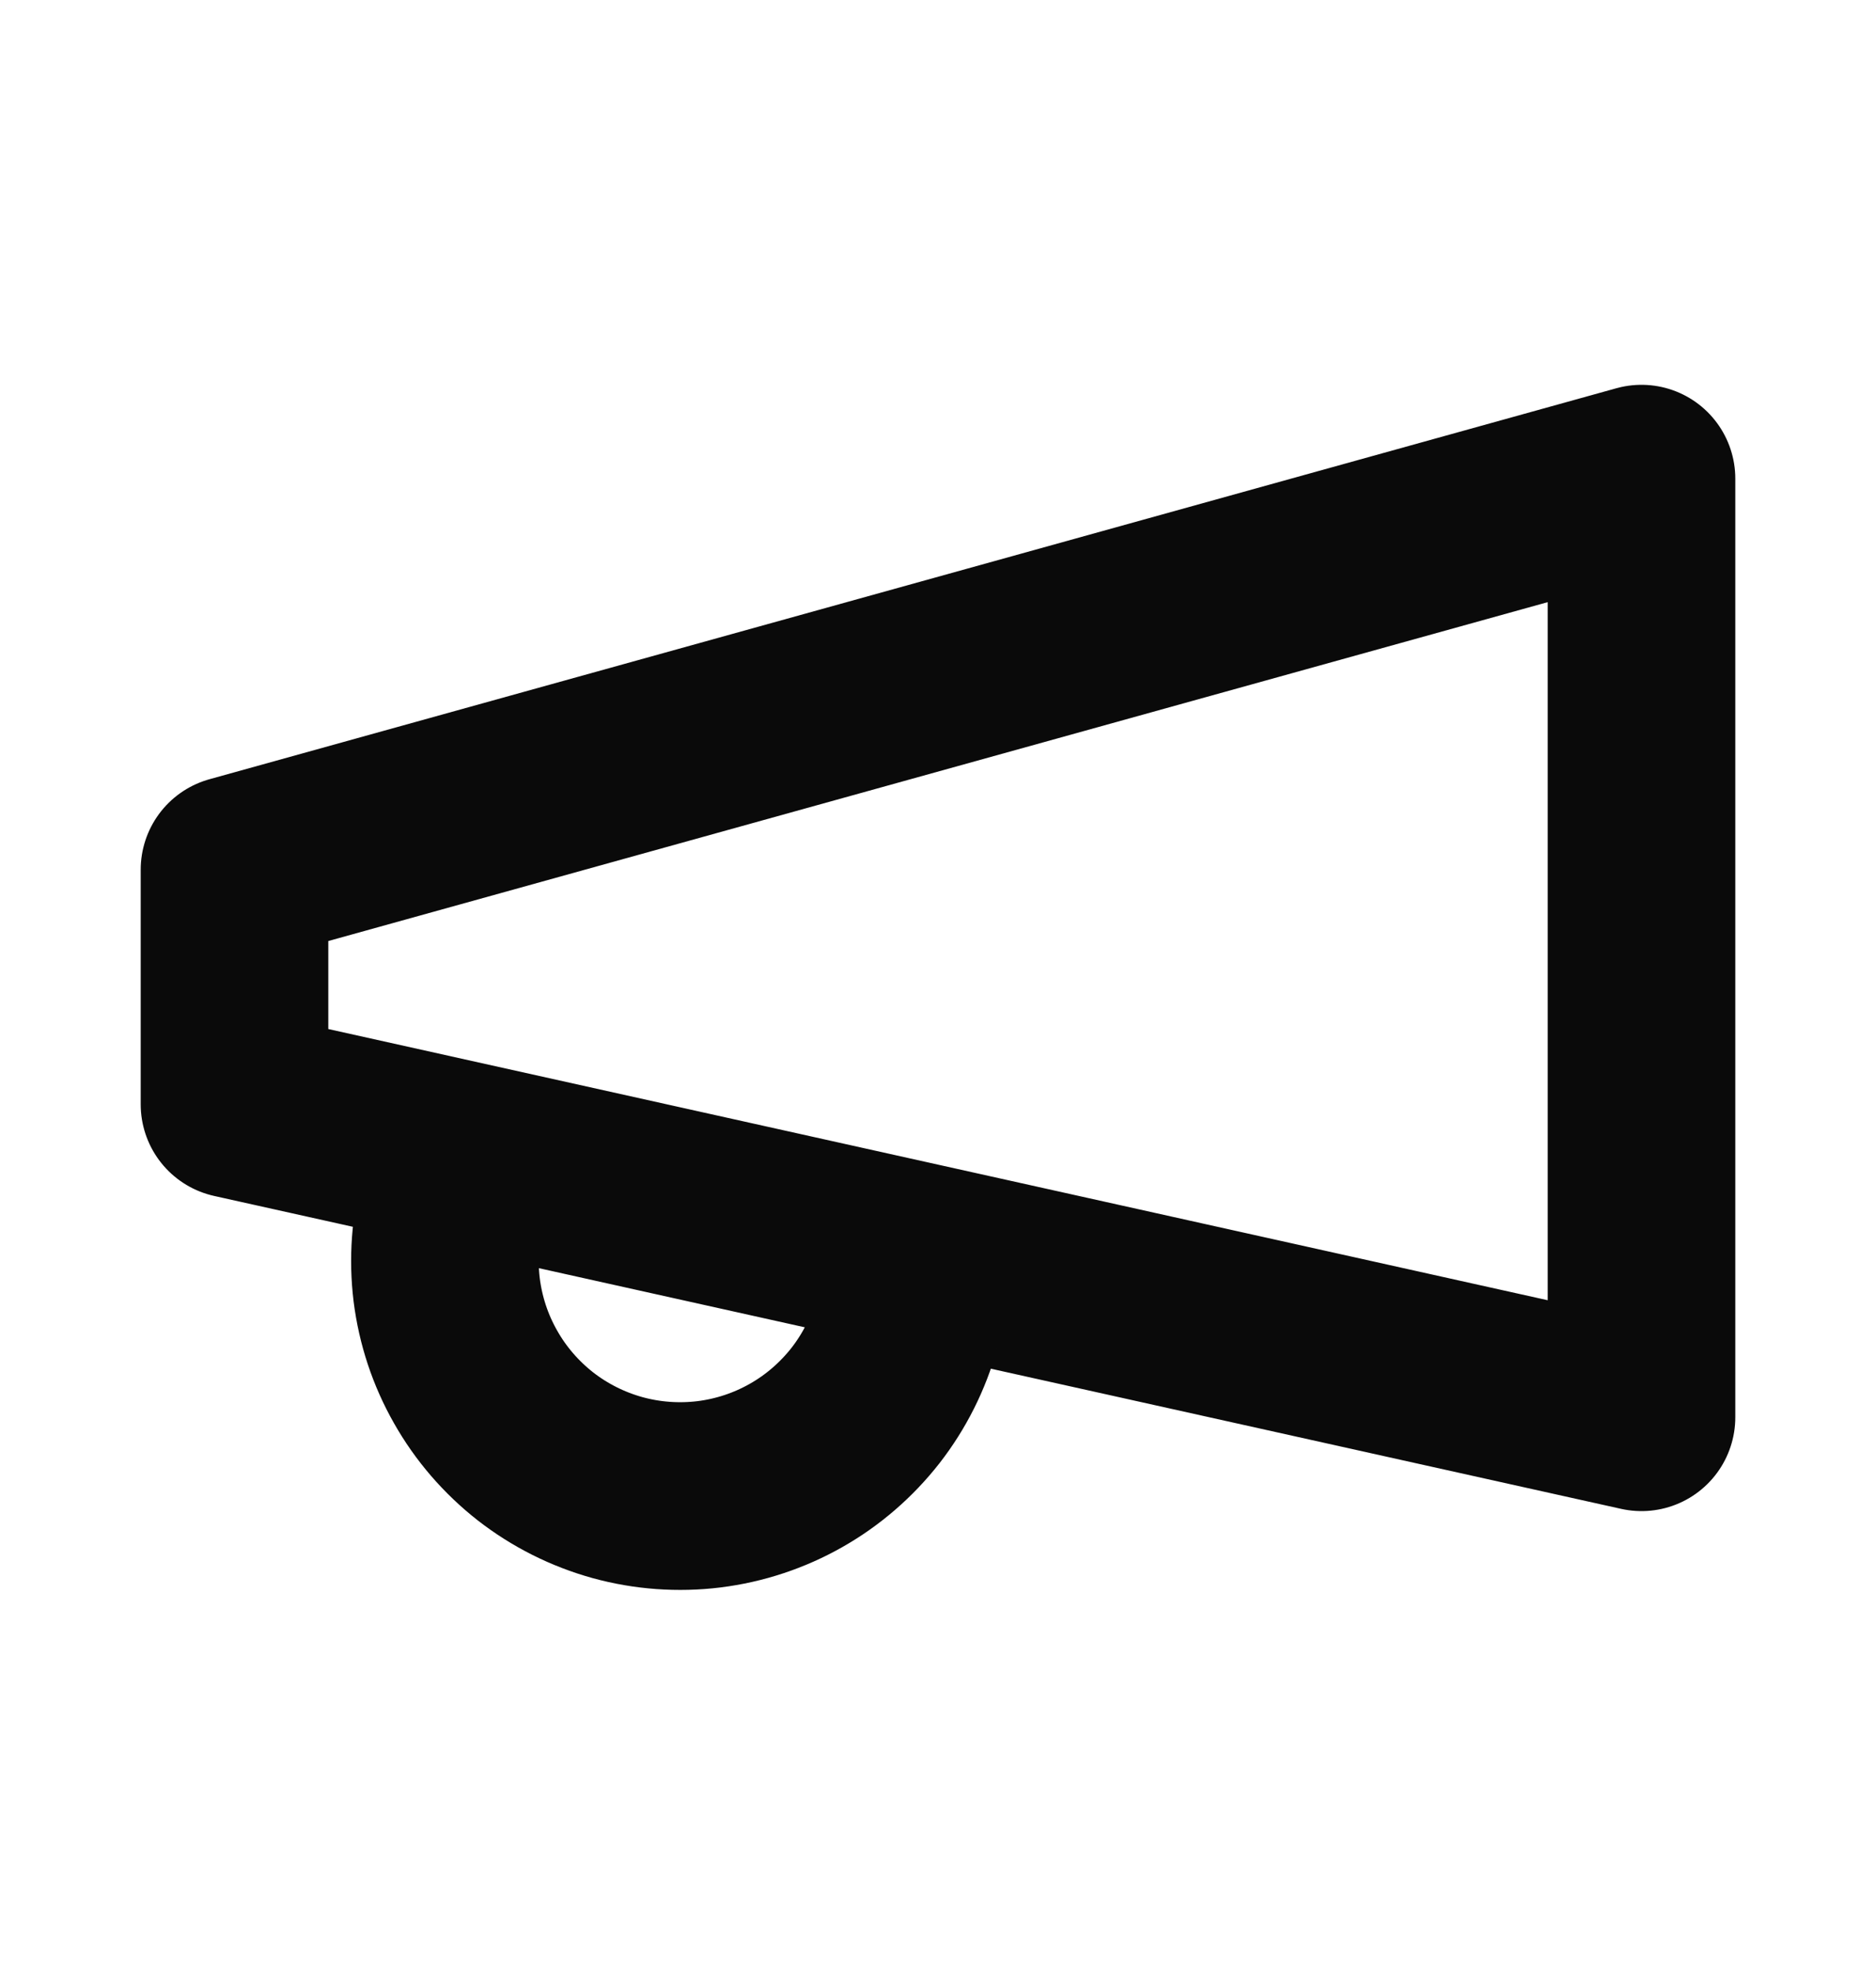 <svg width="20" height="21" viewBox="0 0 20 21" fill="none" xmlns="http://www.w3.org/2000/svg">
<path d="M9.667 14.1C9.579 14.417 9.43 14.714 9.228 14.974C9.025 15.233 8.774 15.451 8.488 15.613C8.201 15.776 7.886 15.88 7.559 15.921C7.232 15.961 6.901 15.937 6.584 15.85C6.266 15.762 5.969 15.613 5.709 15.411C5.45 15.208 5.232 14.957 5.07 14.67C4.907 14.384 4.803 14.069 4.762 13.742C4.722 13.415 4.746 13.084 4.834 12.766M2.5 9.266L17.5 5.1V15.1L2.5 11.766V9.266Z" stroke="#0A0A0A" stroke-width="2" stroke-linecap="round" stroke-linejoin="round"/>
</svg>
